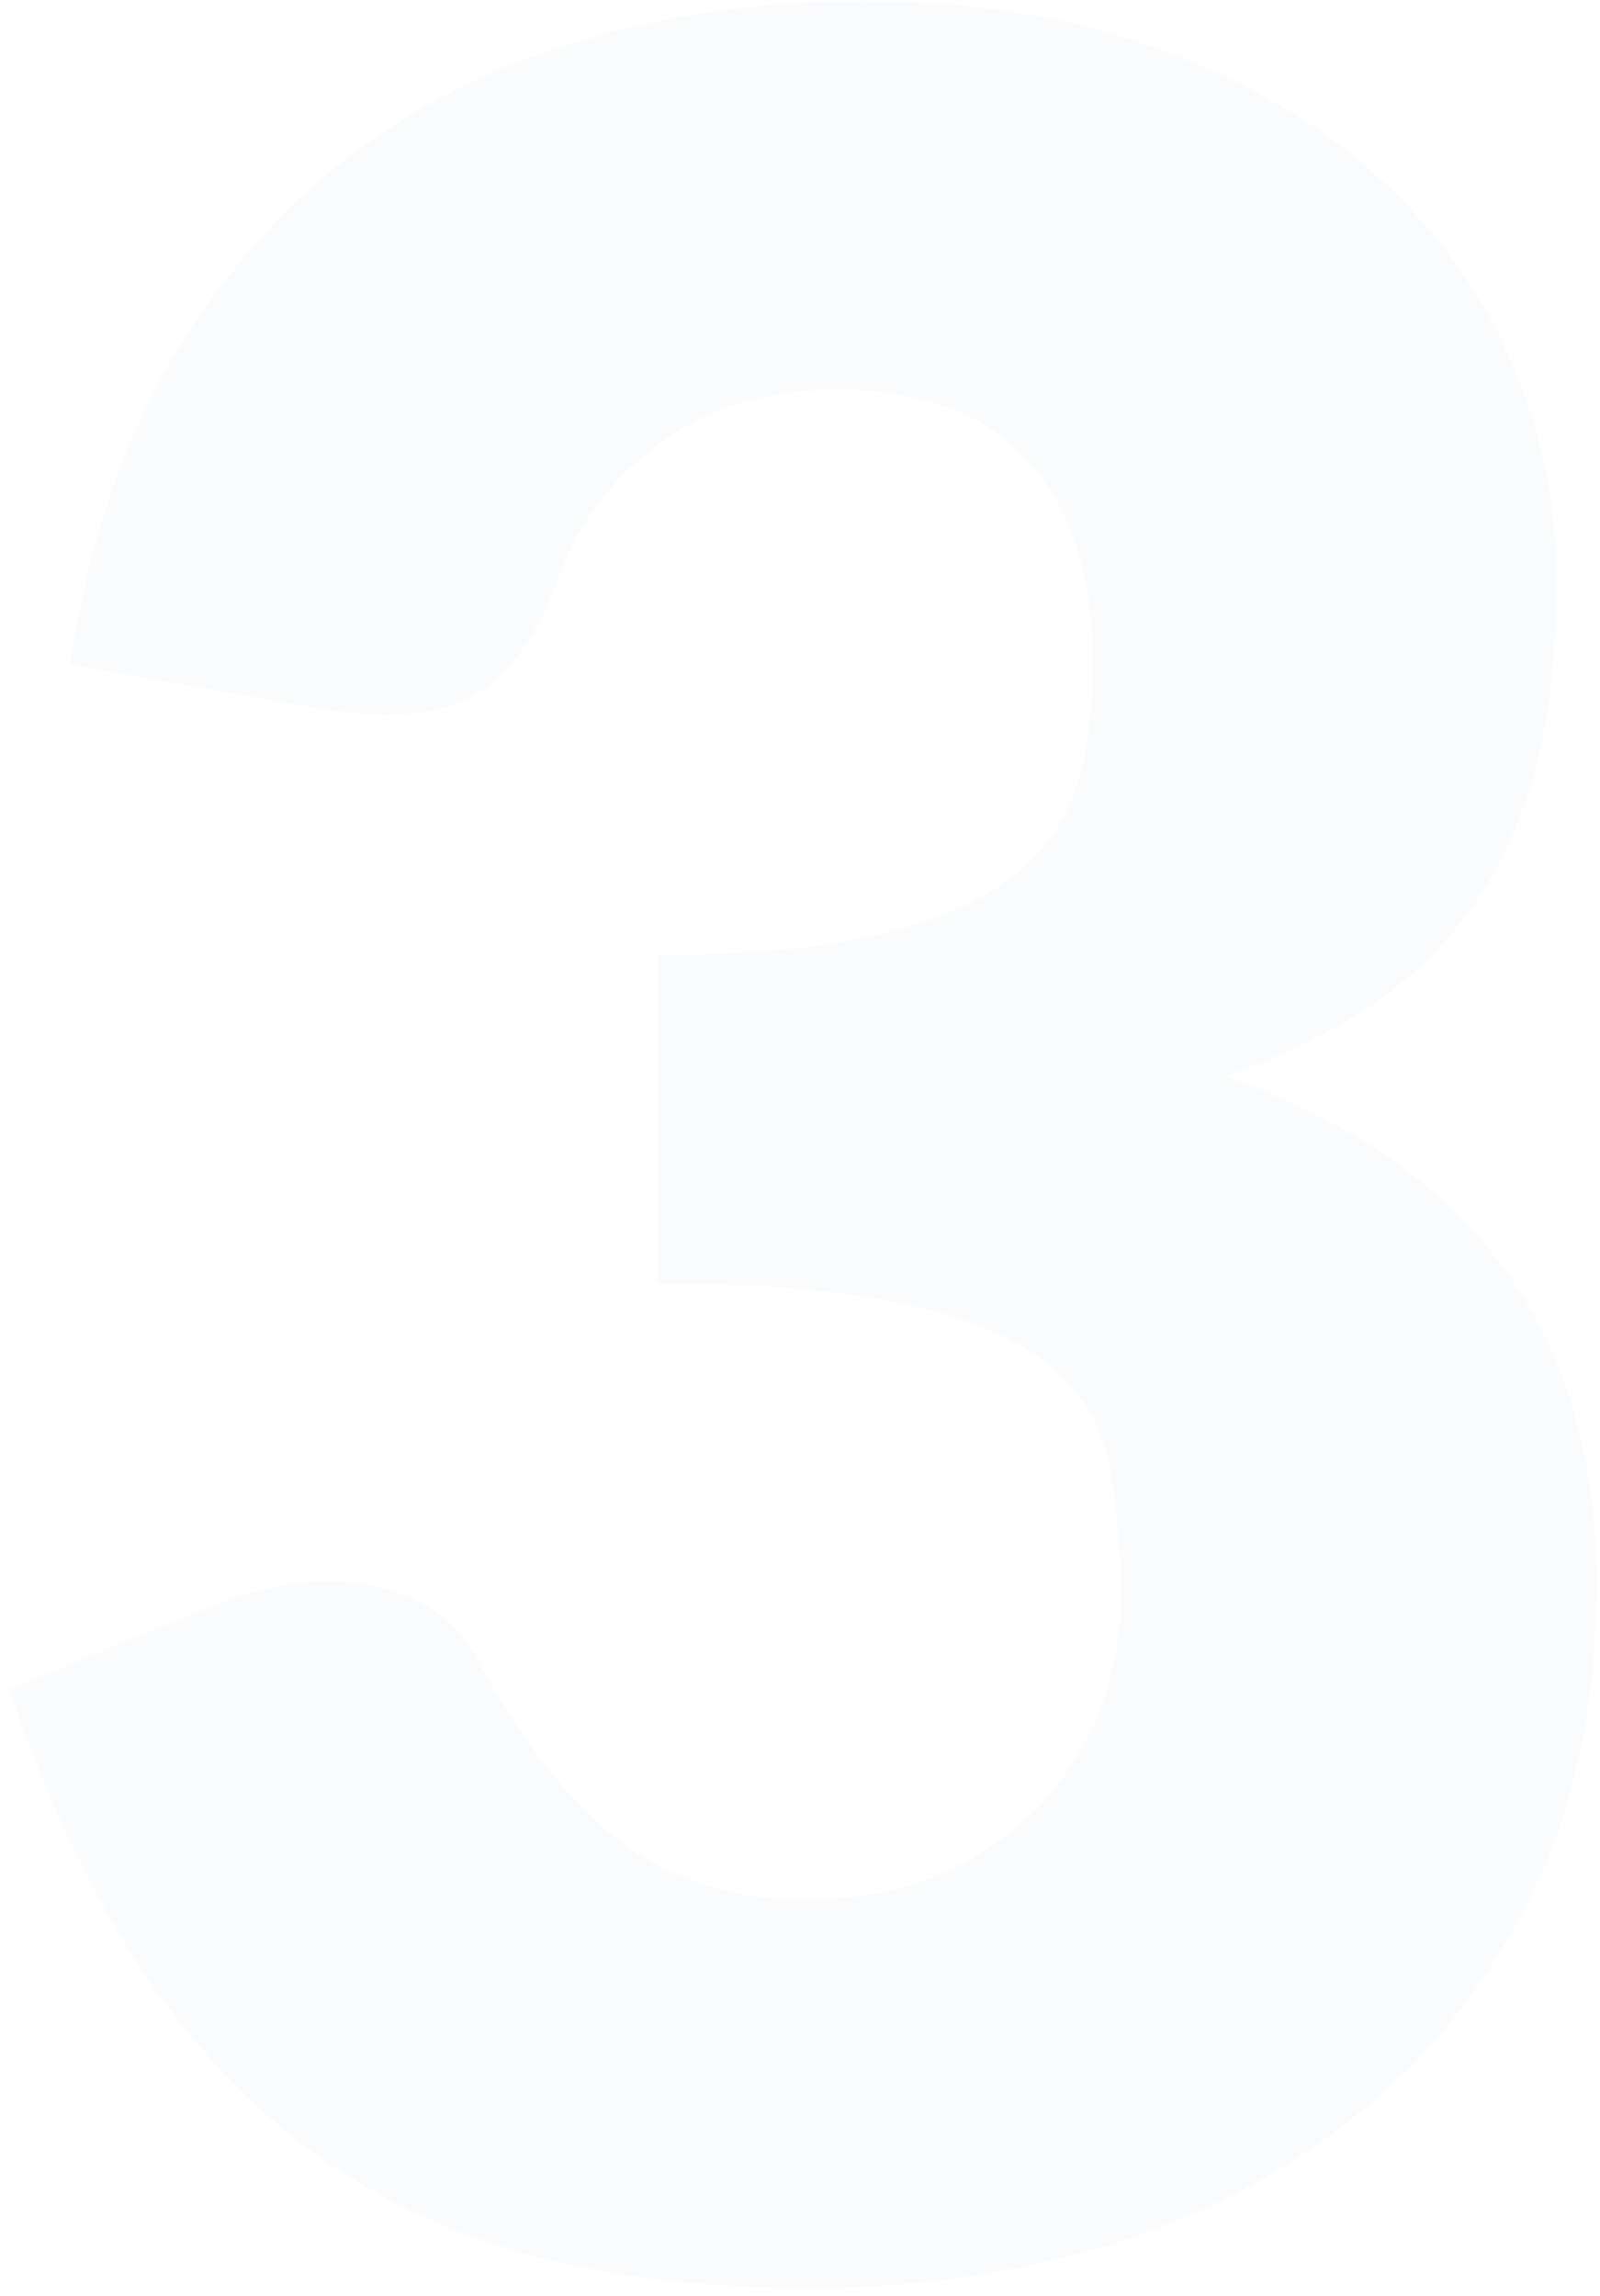 <svg width="99" height="142" viewBox="0 0 99 142" fill="none" xmlns="http://www.w3.org/2000/svg">
<path opacity="0.15" d="M4.36 41.105C5.373 34.202 7.305 28.185 10.155 23.055C13.068 17.925 16.647 13.65 20.89 10.23C25.197 6.81 30.105 4.277 35.615 2.63C41.125 0.92 47.047 0.065 53.38 0.065C60.22 0.065 66.3 1.047 71.62 3.01C76.94 4.91 81.437 7.507 85.11 10.8C88.783 14.093 91.57 17.925 93.47 22.295C95.37 26.602 96.32 31.162 96.32 35.975C96.32 40.345 95.877 44.208 94.99 47.565C94.103 50.858 92.773 53.74 91 56.21C89.29 58.617 87.137 60.675 84.54 62.385C82.007 64.032 79.093 65.425 75.8 66.565C91.127 71.948 98.79 82.398 98.79 97.915C98.79 105.262 97.46 111.658 94.8 117.105C92.14 122.552 88.562 127.08 84.065 130.69C79.632 134.3 74.47 137.023 68.58 138.86C62.69 140.633 56.547 141.52 50.15 141.52C43.563 141.52 37.705 140.823 32.575 139.43C27.445 137.973 22.885 135.757 18.895 132.78C14.905 129.74 11.39 125.877 8.35 121.19C5.373 116.503 2.777 110.93 0.56 104.47L13.67 99.15C17.09 97.82 20.257 97.472 23.17 98.105C26.083 98.738 28.173 100.195 29.44 102.475C32.29 107.732 35.298 111.563 38.465 113.97C41.695 116.313 45.463 117.485 49.77 117.485C53.063 117.485 55.913 116.947 58.32 115.87C60.79 114.73 62.817 113.305 64.4 111.595C66.047 109.822 67.282 107.827 68.105 105.61C68.928 103.393 69.34 101.145 69.34 98.865C69.34 95.888 69.118 93.228 68.675 90.885C68.295 88.478 67.155 86.42 65.255 84.71C63.355 83 60.473 81.702 56.61 80.815C52.81 79.865 47.49 79.39 40.65 79.39V59.06C46.413 59.06 51.068 58.617 54.615 57.73C58.162 56.843 60.885 55.64 62.785 54.12C64.748 52.537 66.047 50.637 66.68 48.42C67.313 46.203 67.63 43.765 67.63 41.105C67.63 35.658 66.3 31.478 63.64 28.565C61.043 25.588 57.053 24.1 51.67 24.1C47.3 24.1 43.595 25.272 40.555 27.615C37.578 29.895 35.52 32.745 34.38 36.165C33.05 39.648 31.308 41.96 29.155 43.1C27.002 44.24 23.93 44.493 19.94 43.86L4.36 41.105Z" fill="#D6E4F1"/>
</svg>
